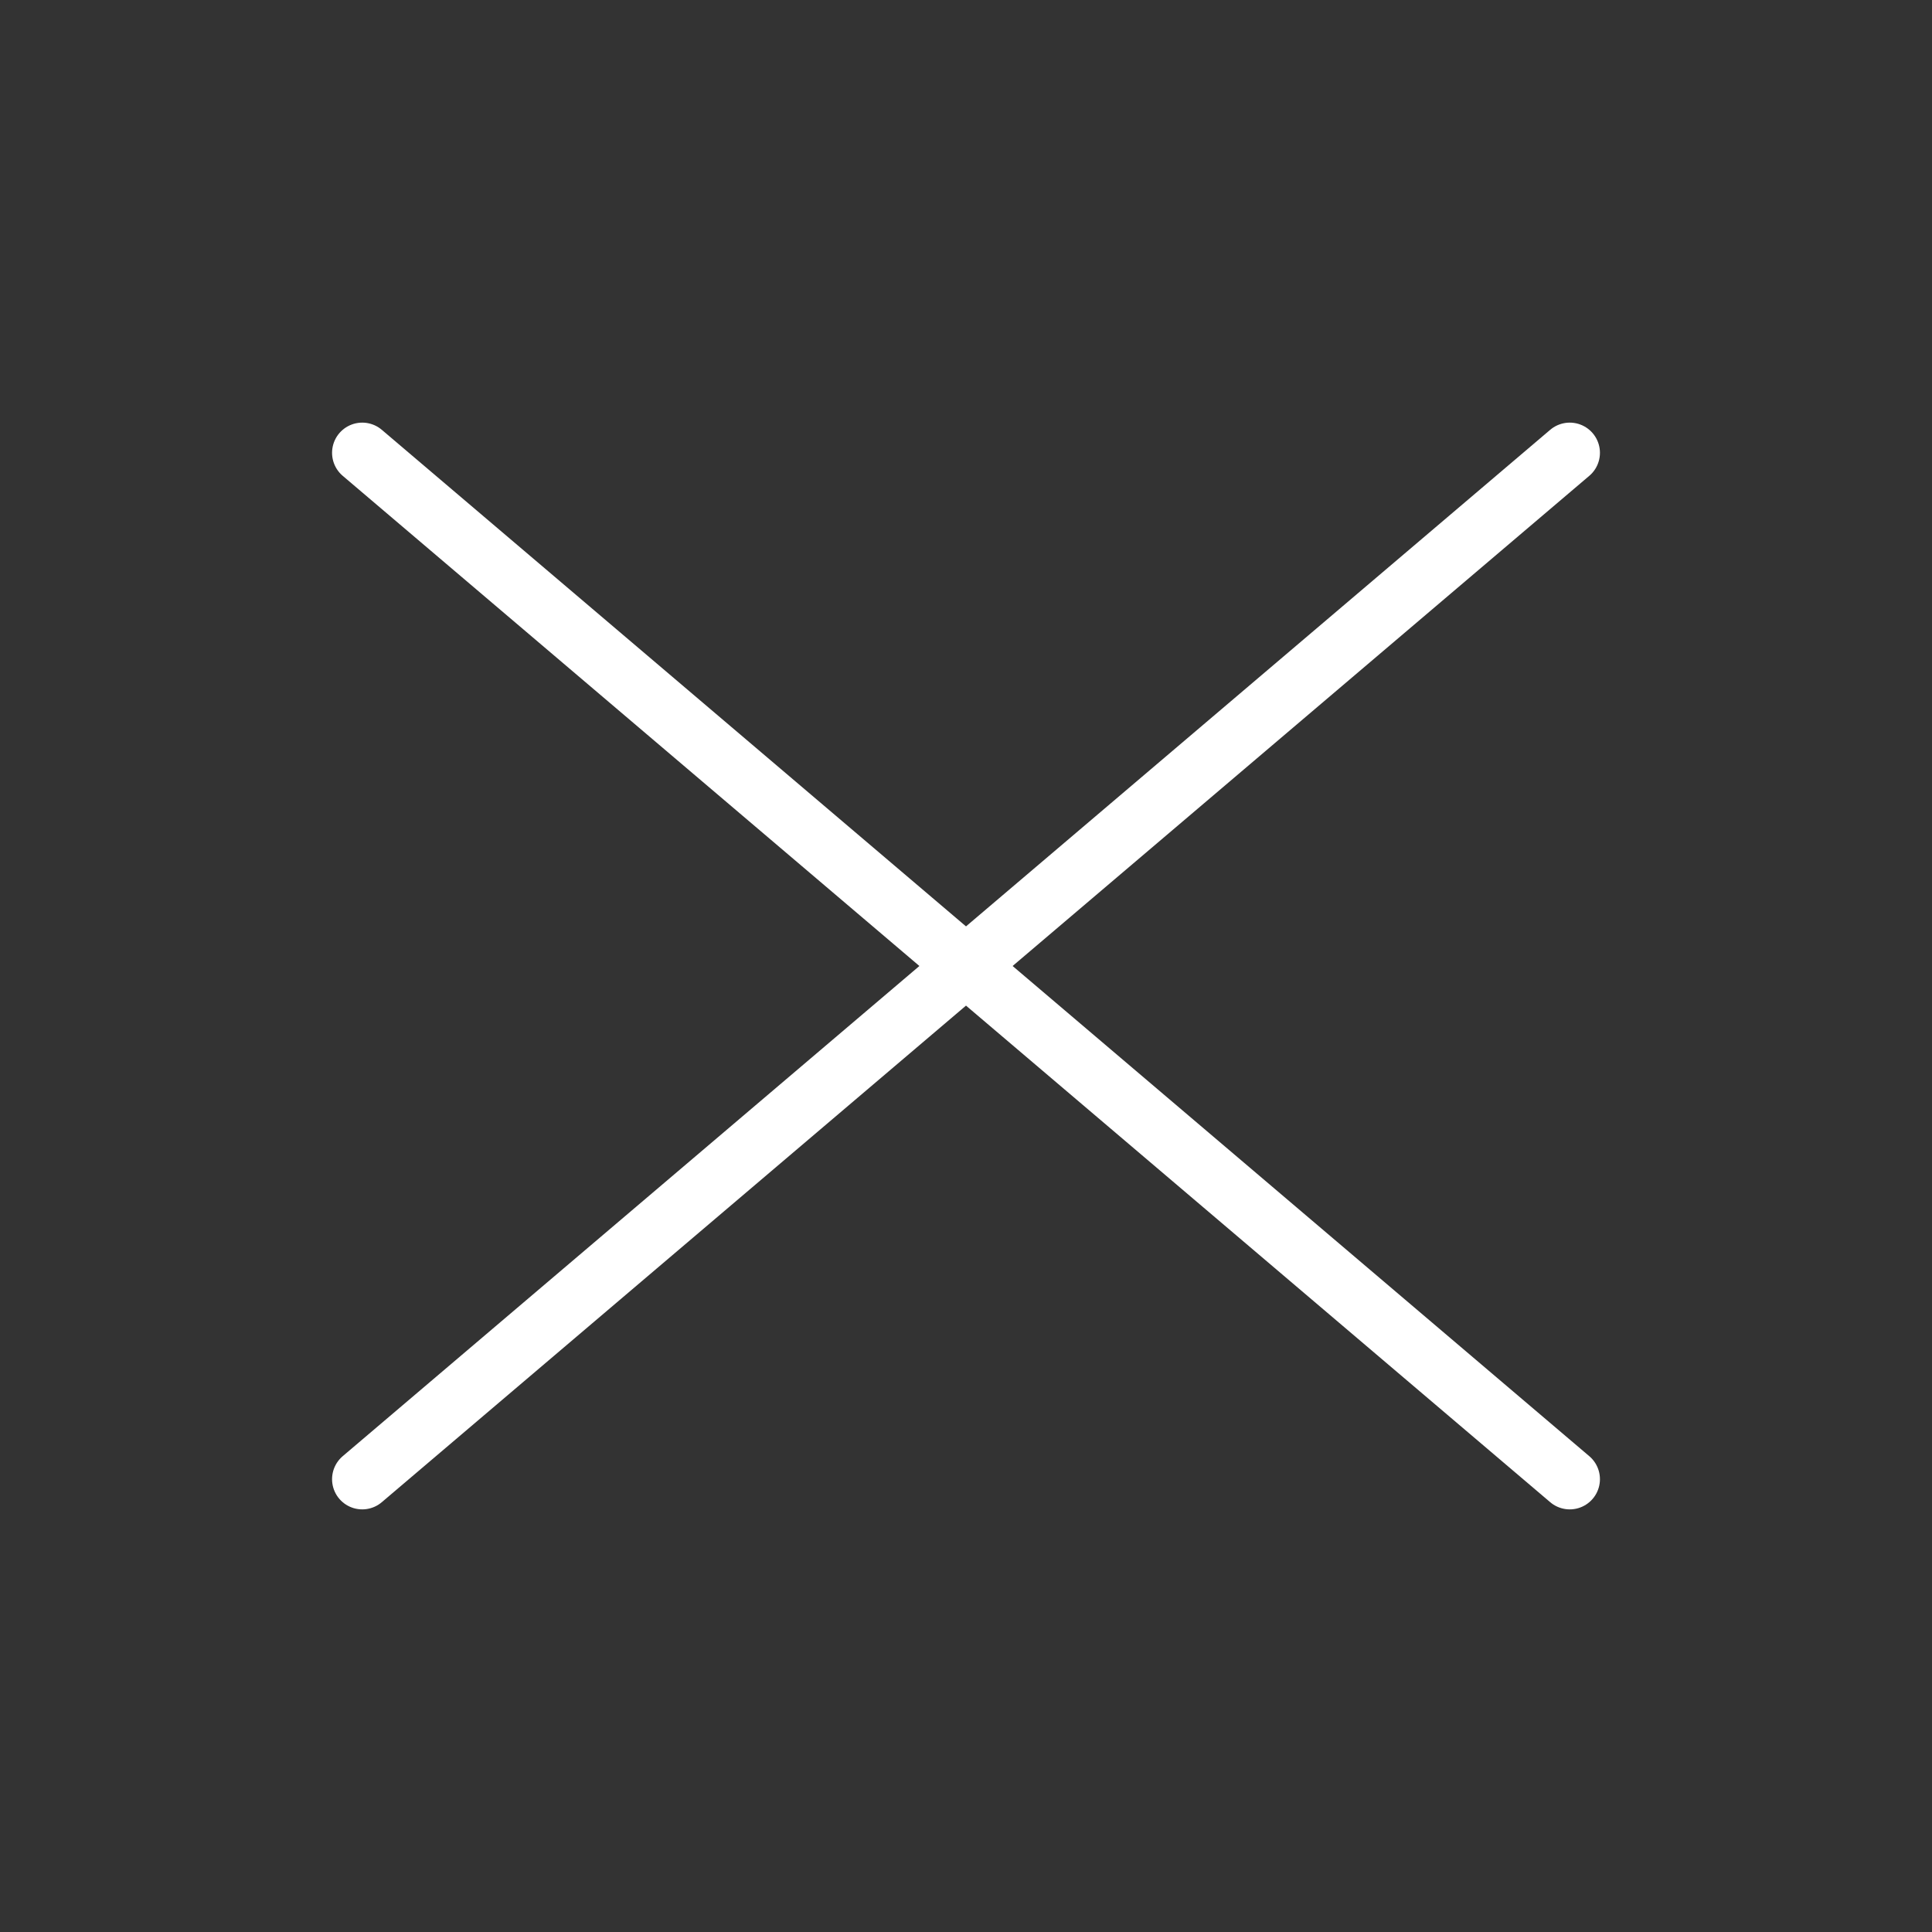 <?xml version="1.0" encoding="iso-8859-1"?>
<!-- Generator: Adobe Illustrator 20.1.0, SVG Export Plug-In . SVG Version: 6.00 Build 0)  -->
<svg version="1.1" id="Layer_1" xmlns="http://www.w3.org/2000/svg" xmlns:xlink="http://www.w3.org/1999/xlink" x="0px" y="0px"
	 viewBox="0 0 64 64" style="enable-background:new 0 0 64 64;" xml:space="preserve">
<rect x="0" y="0" width="64" height="64" fill="#333333" stroke="none"/>
<rect style="fill:none;" width="64" height="64"/>
<g>
	
		<line style="fill:none;stroke:#FFFFFF;stroke-width:2;stroke-linecap:round;stroke-miterlimit:10;" x1="12" y1="15" x2="52" y2="49"/>
	<path style="fill:none;stroke:#FFFFFF;stroke-width:2;stroke-linecap:round;stroke-miterlimit:10;" d="M52,32.6"/>
	<path style="fill:none;stroke:#FFFFFF;stroke-width:2;stroke-linecap:round;stroke-miterlimit:10;" d="M12,32.6"/>
	
		<line style="fill:none;stroke:#FFFFFF;stroke-width:2;stroke-linecap:round;stroke-miterlimit:10;" x1="12" y1="49" x2="52" y2="15"/>
</g>
</svg>
